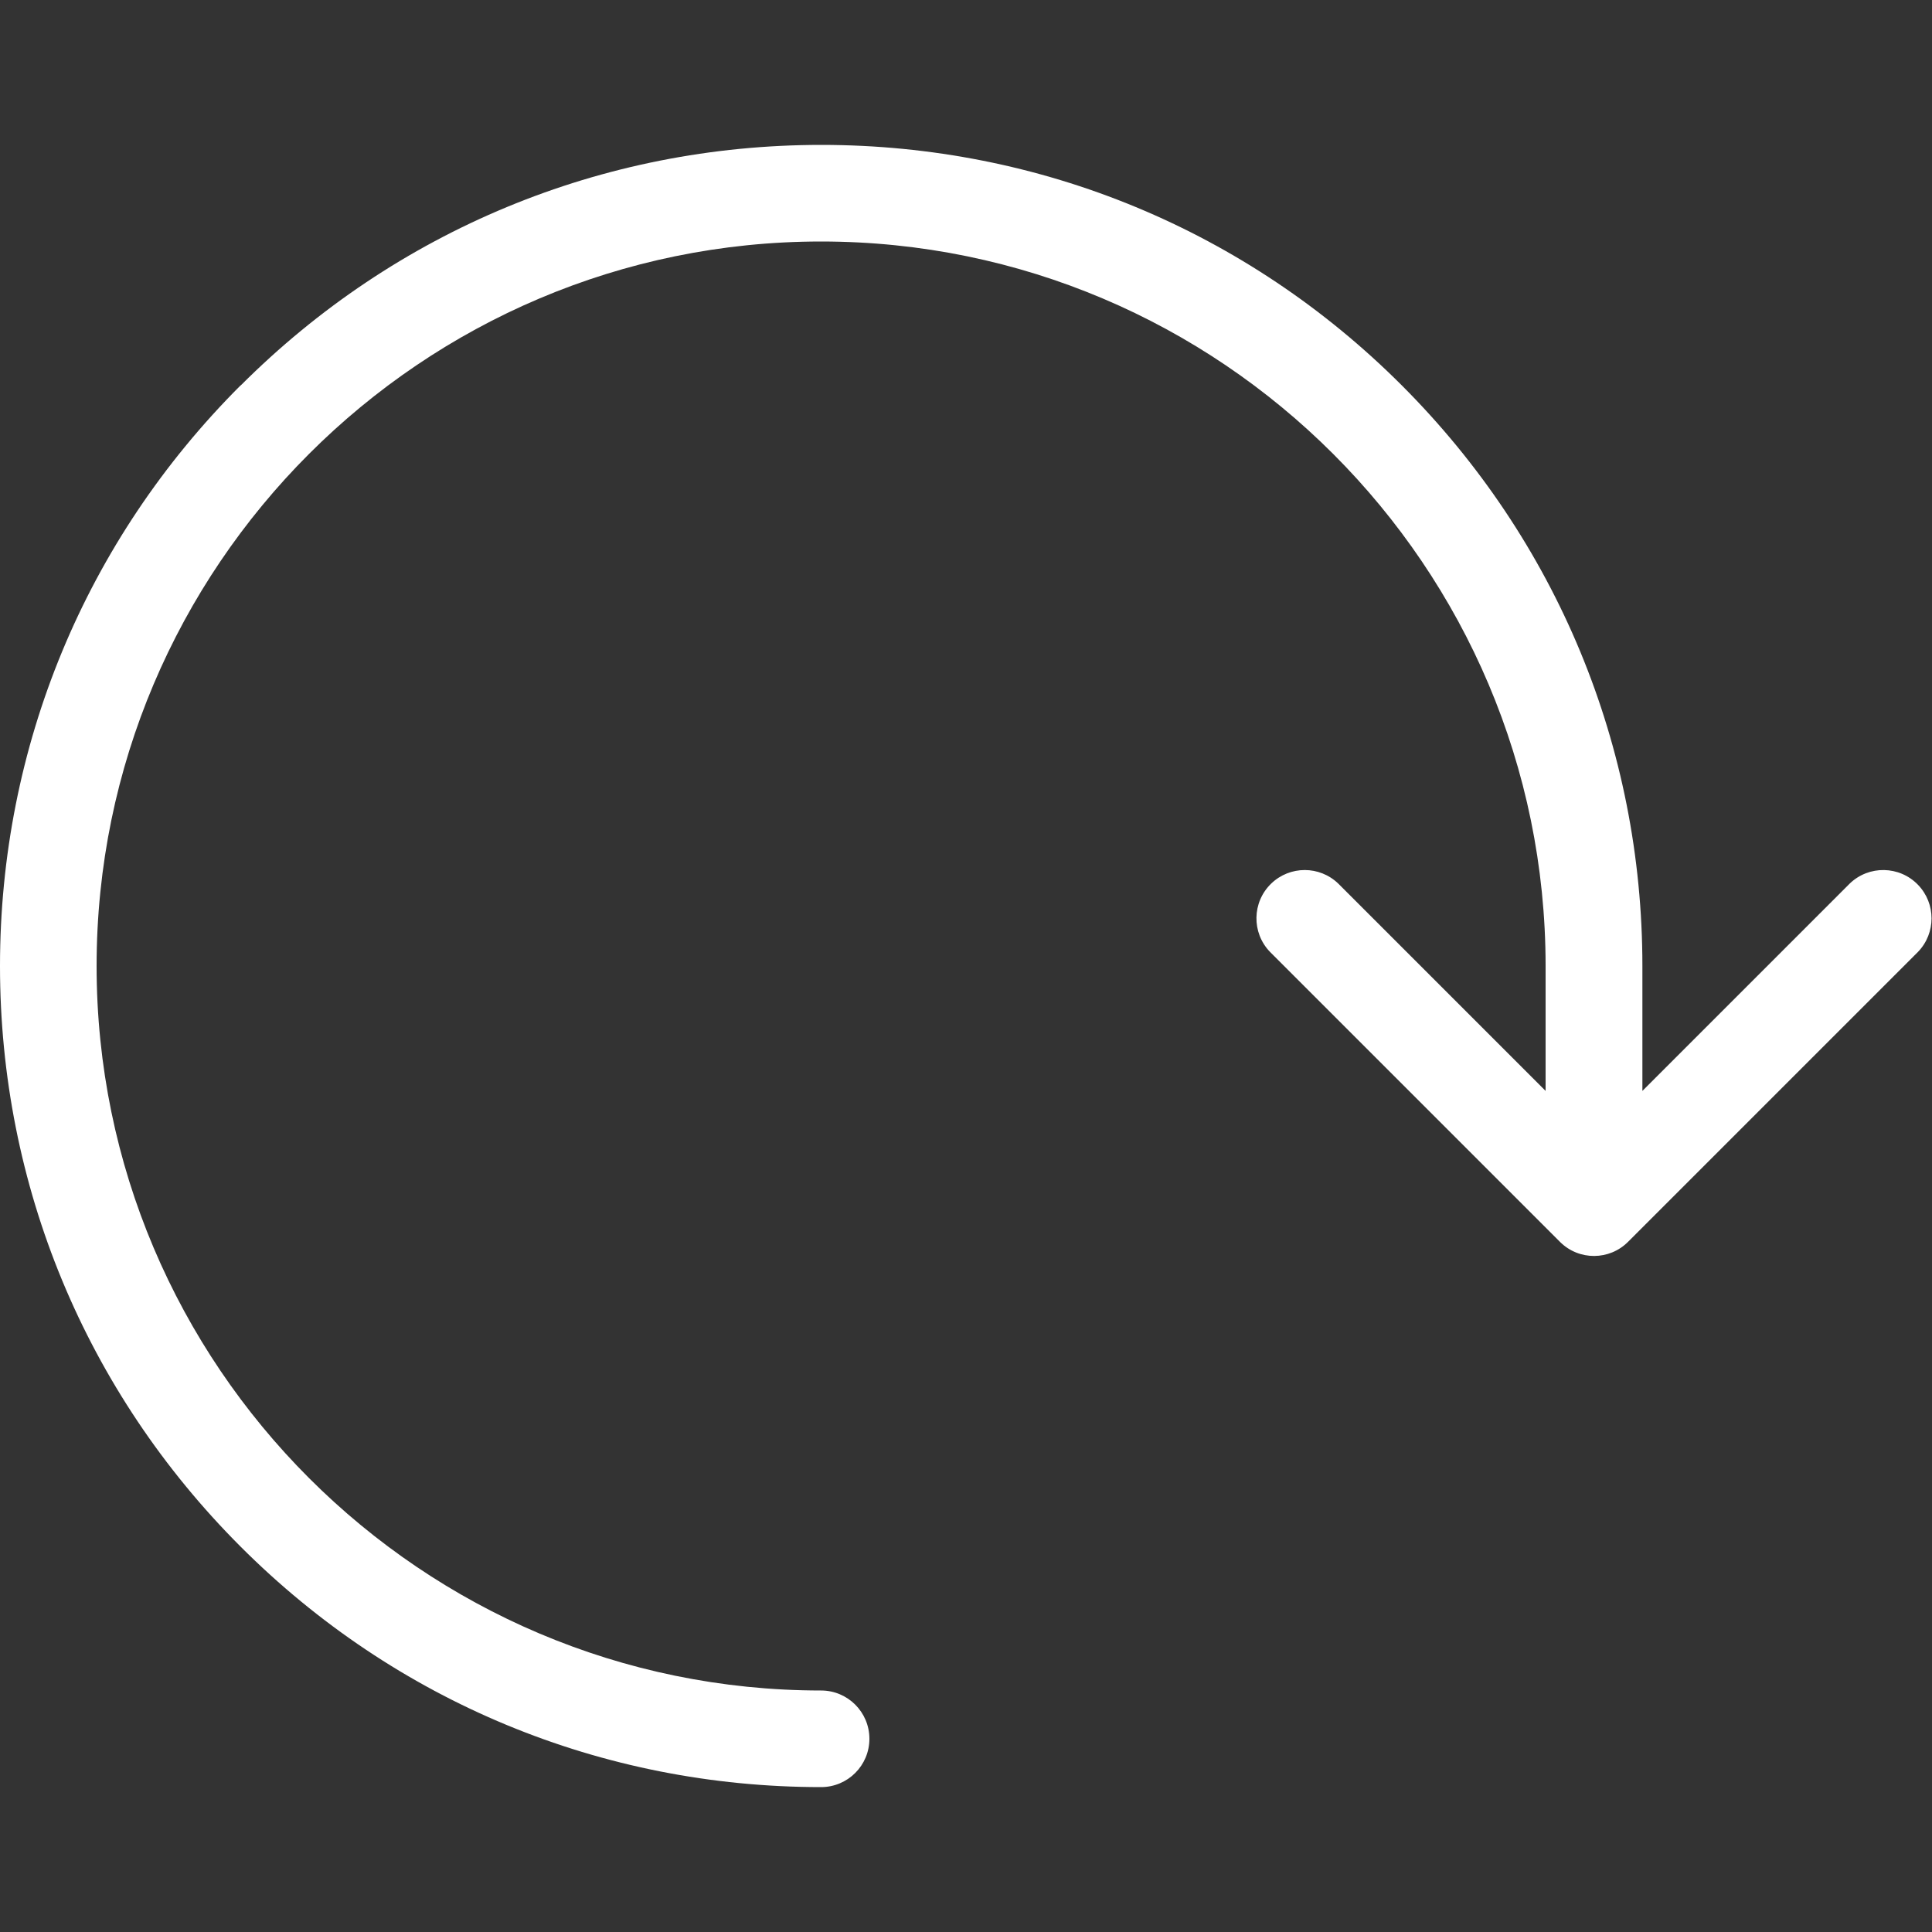 <?xml version="1.0" encoding="utf-8"?>
<!-- Generator: Adobe Illustrator 16.0.0, SVG Export Plug-In . SVG Version: 6.00 Build 0)  -->
<!DOCTYPE svg PUBLIC "-//W3C//DTD SVG 1.1//EN" "http://www.w3.org/Graphics/SVG/1.1/DTD/svg11.dtd">
<svg version="1.1" id="图层_1" xmlns="http://www.w3.org/2000/svg" xmlns:xlink="http://www.w3.org/1999/xlink" x="0px" y="0px"
	 width="200px" height="200px" viewBox="0 0 200 200" enable-background="new 0 0 200 200" xml:space="preserve">
<rect x="0" y="0" width="200" height="200" fill="#333333" stroke="none"/>
<path fill="#FFFFFF" d="M24.92,39.9C40.97,23.85,62.32,15,85.02,15c22.701,0,44.05,8.84,60.1,24.9S170.02,77.3,170.02,100v12.93
	L191.48,91.47c1.986-1.918,5.15-1.864,7.069,0.123c1.872,1.938,1.872,5.01,0,6.947l-30,30c-1.935,1.955-5.087,1.972-7.042,0.037
	c-0.014-0.013-0.025-0.024-0.037-0.037l-30-30c-1.919-1.986-1.864-5.151,0.122-7.07c1.938-1.872,5.01-1.872,6.947,0L160,112.93V100
	c0-41.36-33.641-75-75-75c-41.36,0-75,33.64-75,75c0,41.359,33.64,75,75,75c2.761,0,5,2.238,5,5s-2.239,5-5,5
	c-22.7,0-44.05-8.84-60.1-24.9C8.85,144.04,0,122.7,0,100s8.84-44.05,24.9-60.1H24.92z"/>
</svg>
